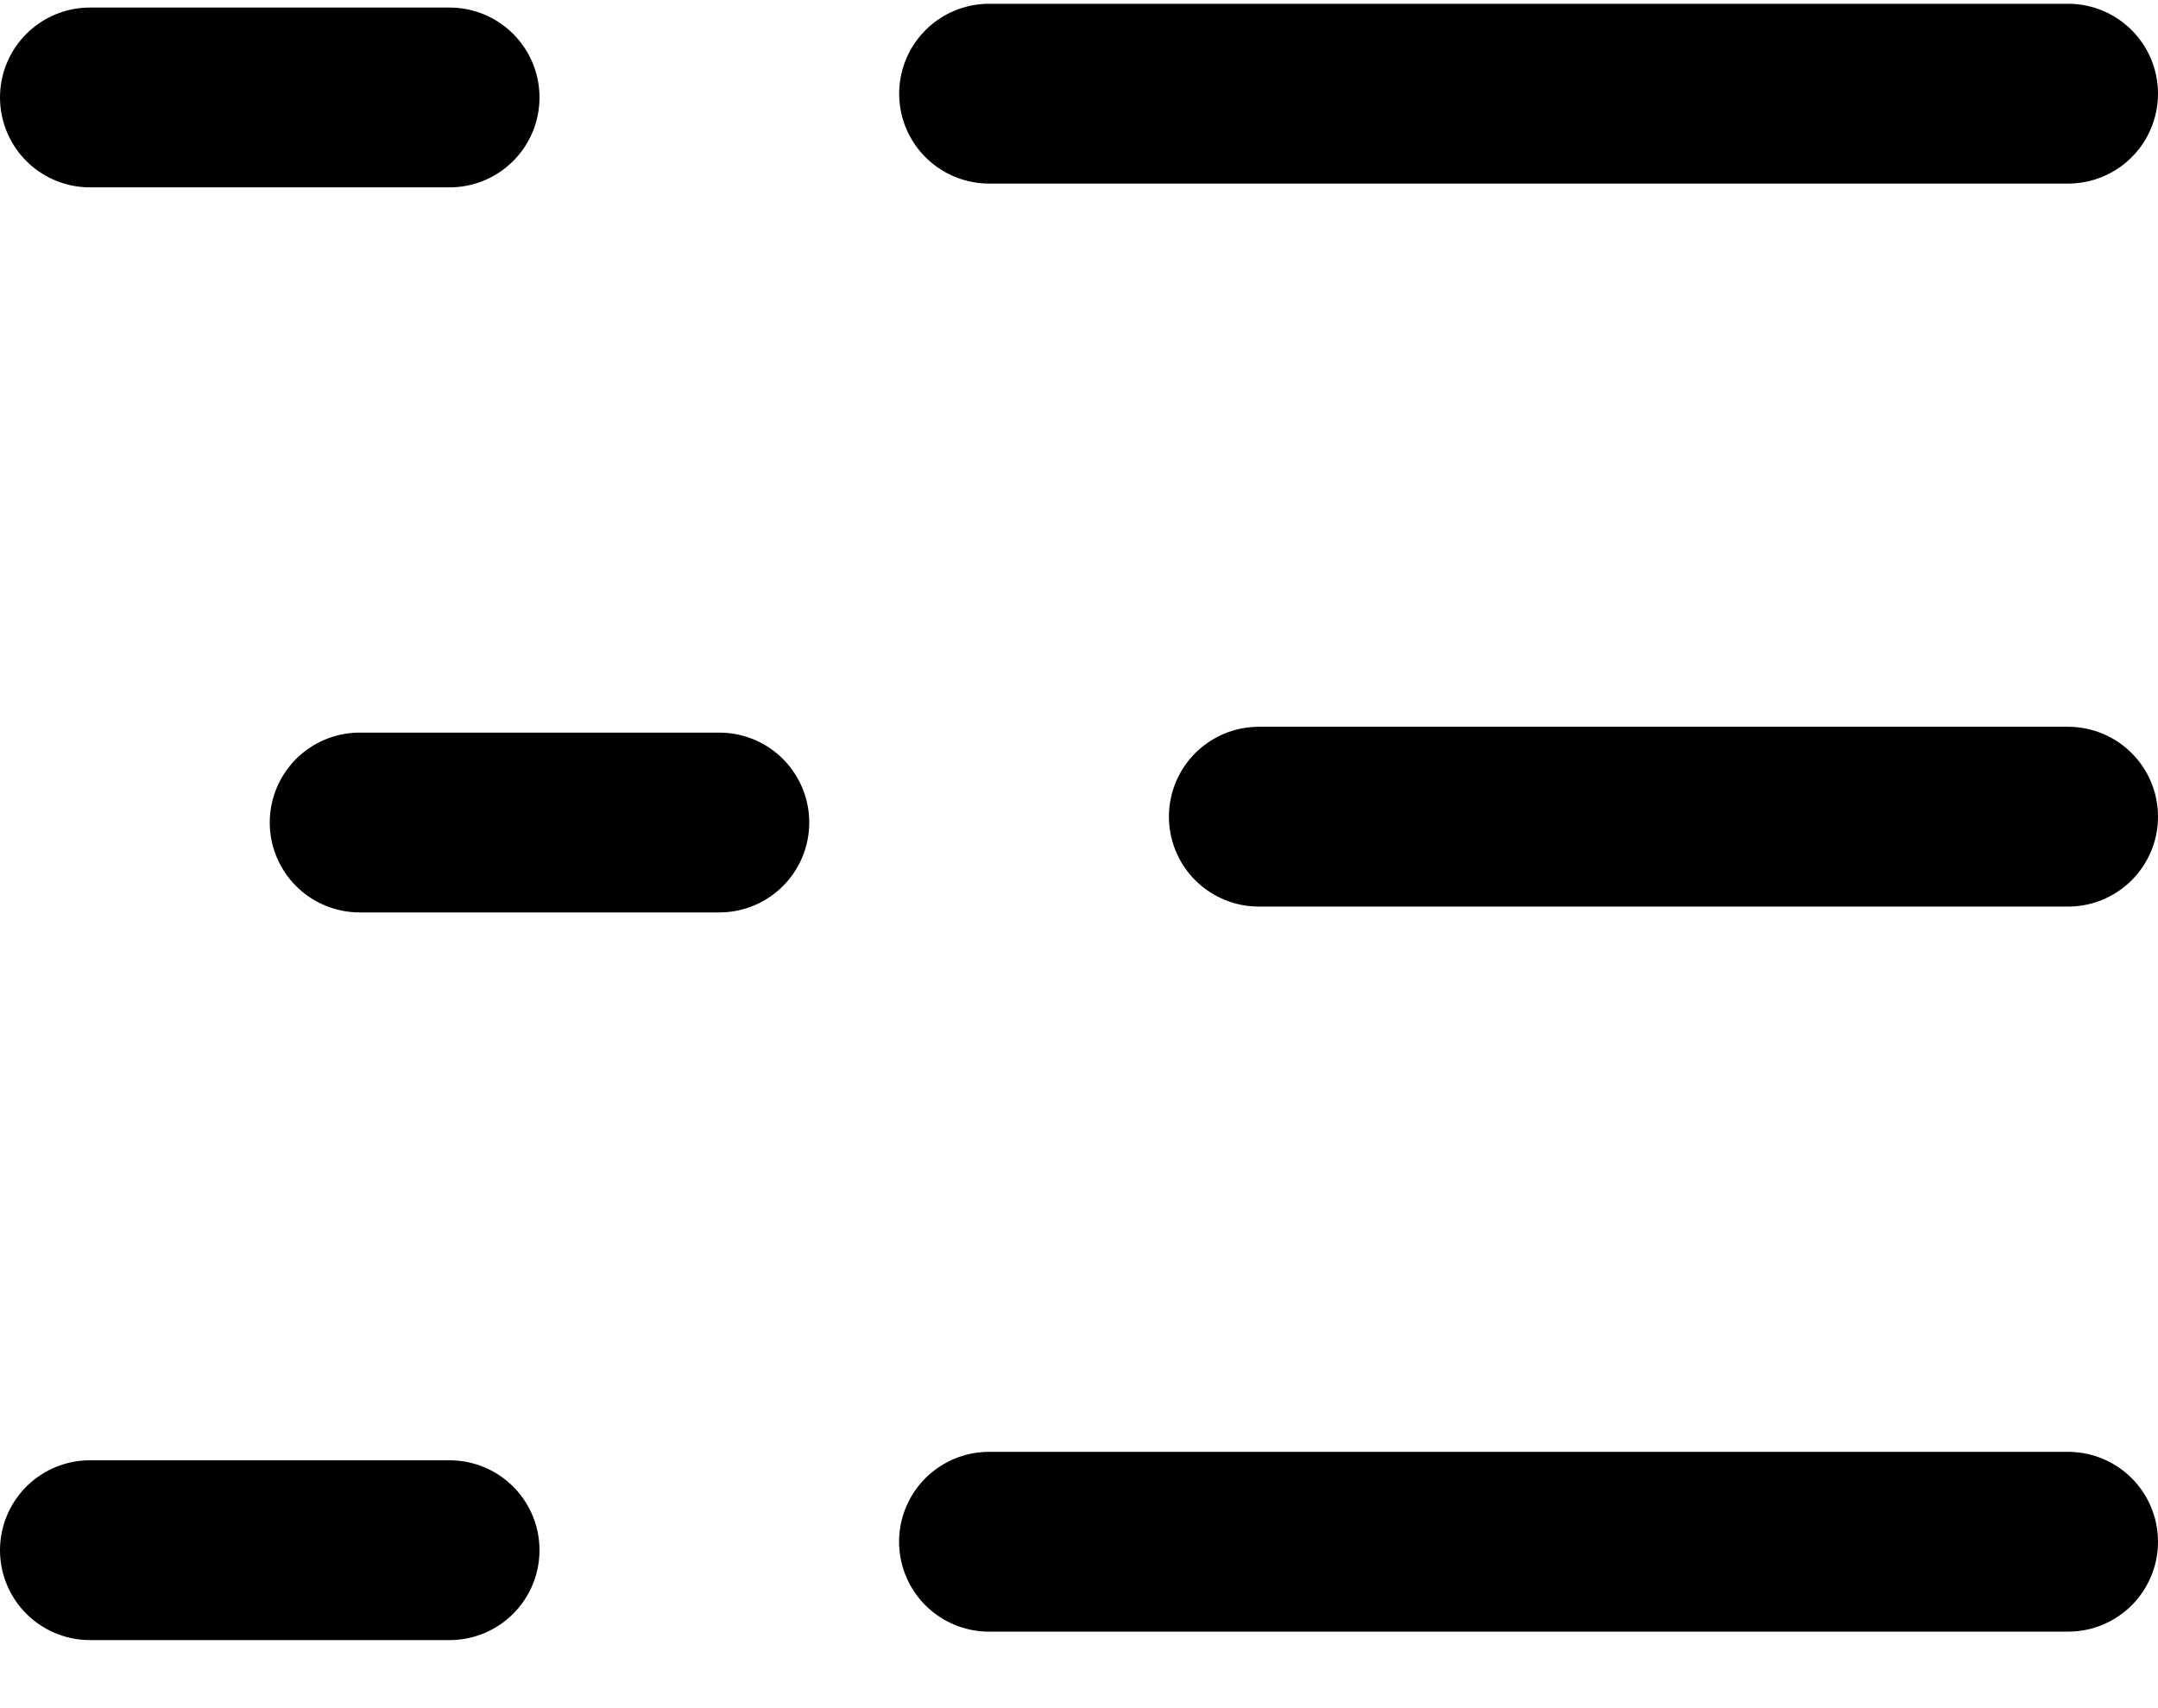 <svg width="24" height="19" viewBox="0 0 24 19" fill="none" stroke="currentColor" xmlns="http://www.w3.org/2000/svg">
	<line x1="5" y1="1.084" x2="1" y2="1.084" stroke-width="2" stroke-linecap="round"/>
	<line x1="23" y1="1.042" x2="11" y2="1.042" stroke-width="2" stroke-linecap="round"/>
	<line x1="23" y1="9.084" x2="14" y2="9.084" stroke-width="2" stroke-linecap="round"/>
	<line x1="8" y1="9.149" x2="4" y2="9.149" stroke-width="2" stroke-linecap="round"/>
	<line x1="23" y1="17.149" x2="10.999" y2="17.149" stroke-width="2" stroke-linecap="round"/>
	<line x1="5" y1="17.243" x2="1" y2="17.243" stroke-width="2" stroke-linecap="round"/>
</svg>
